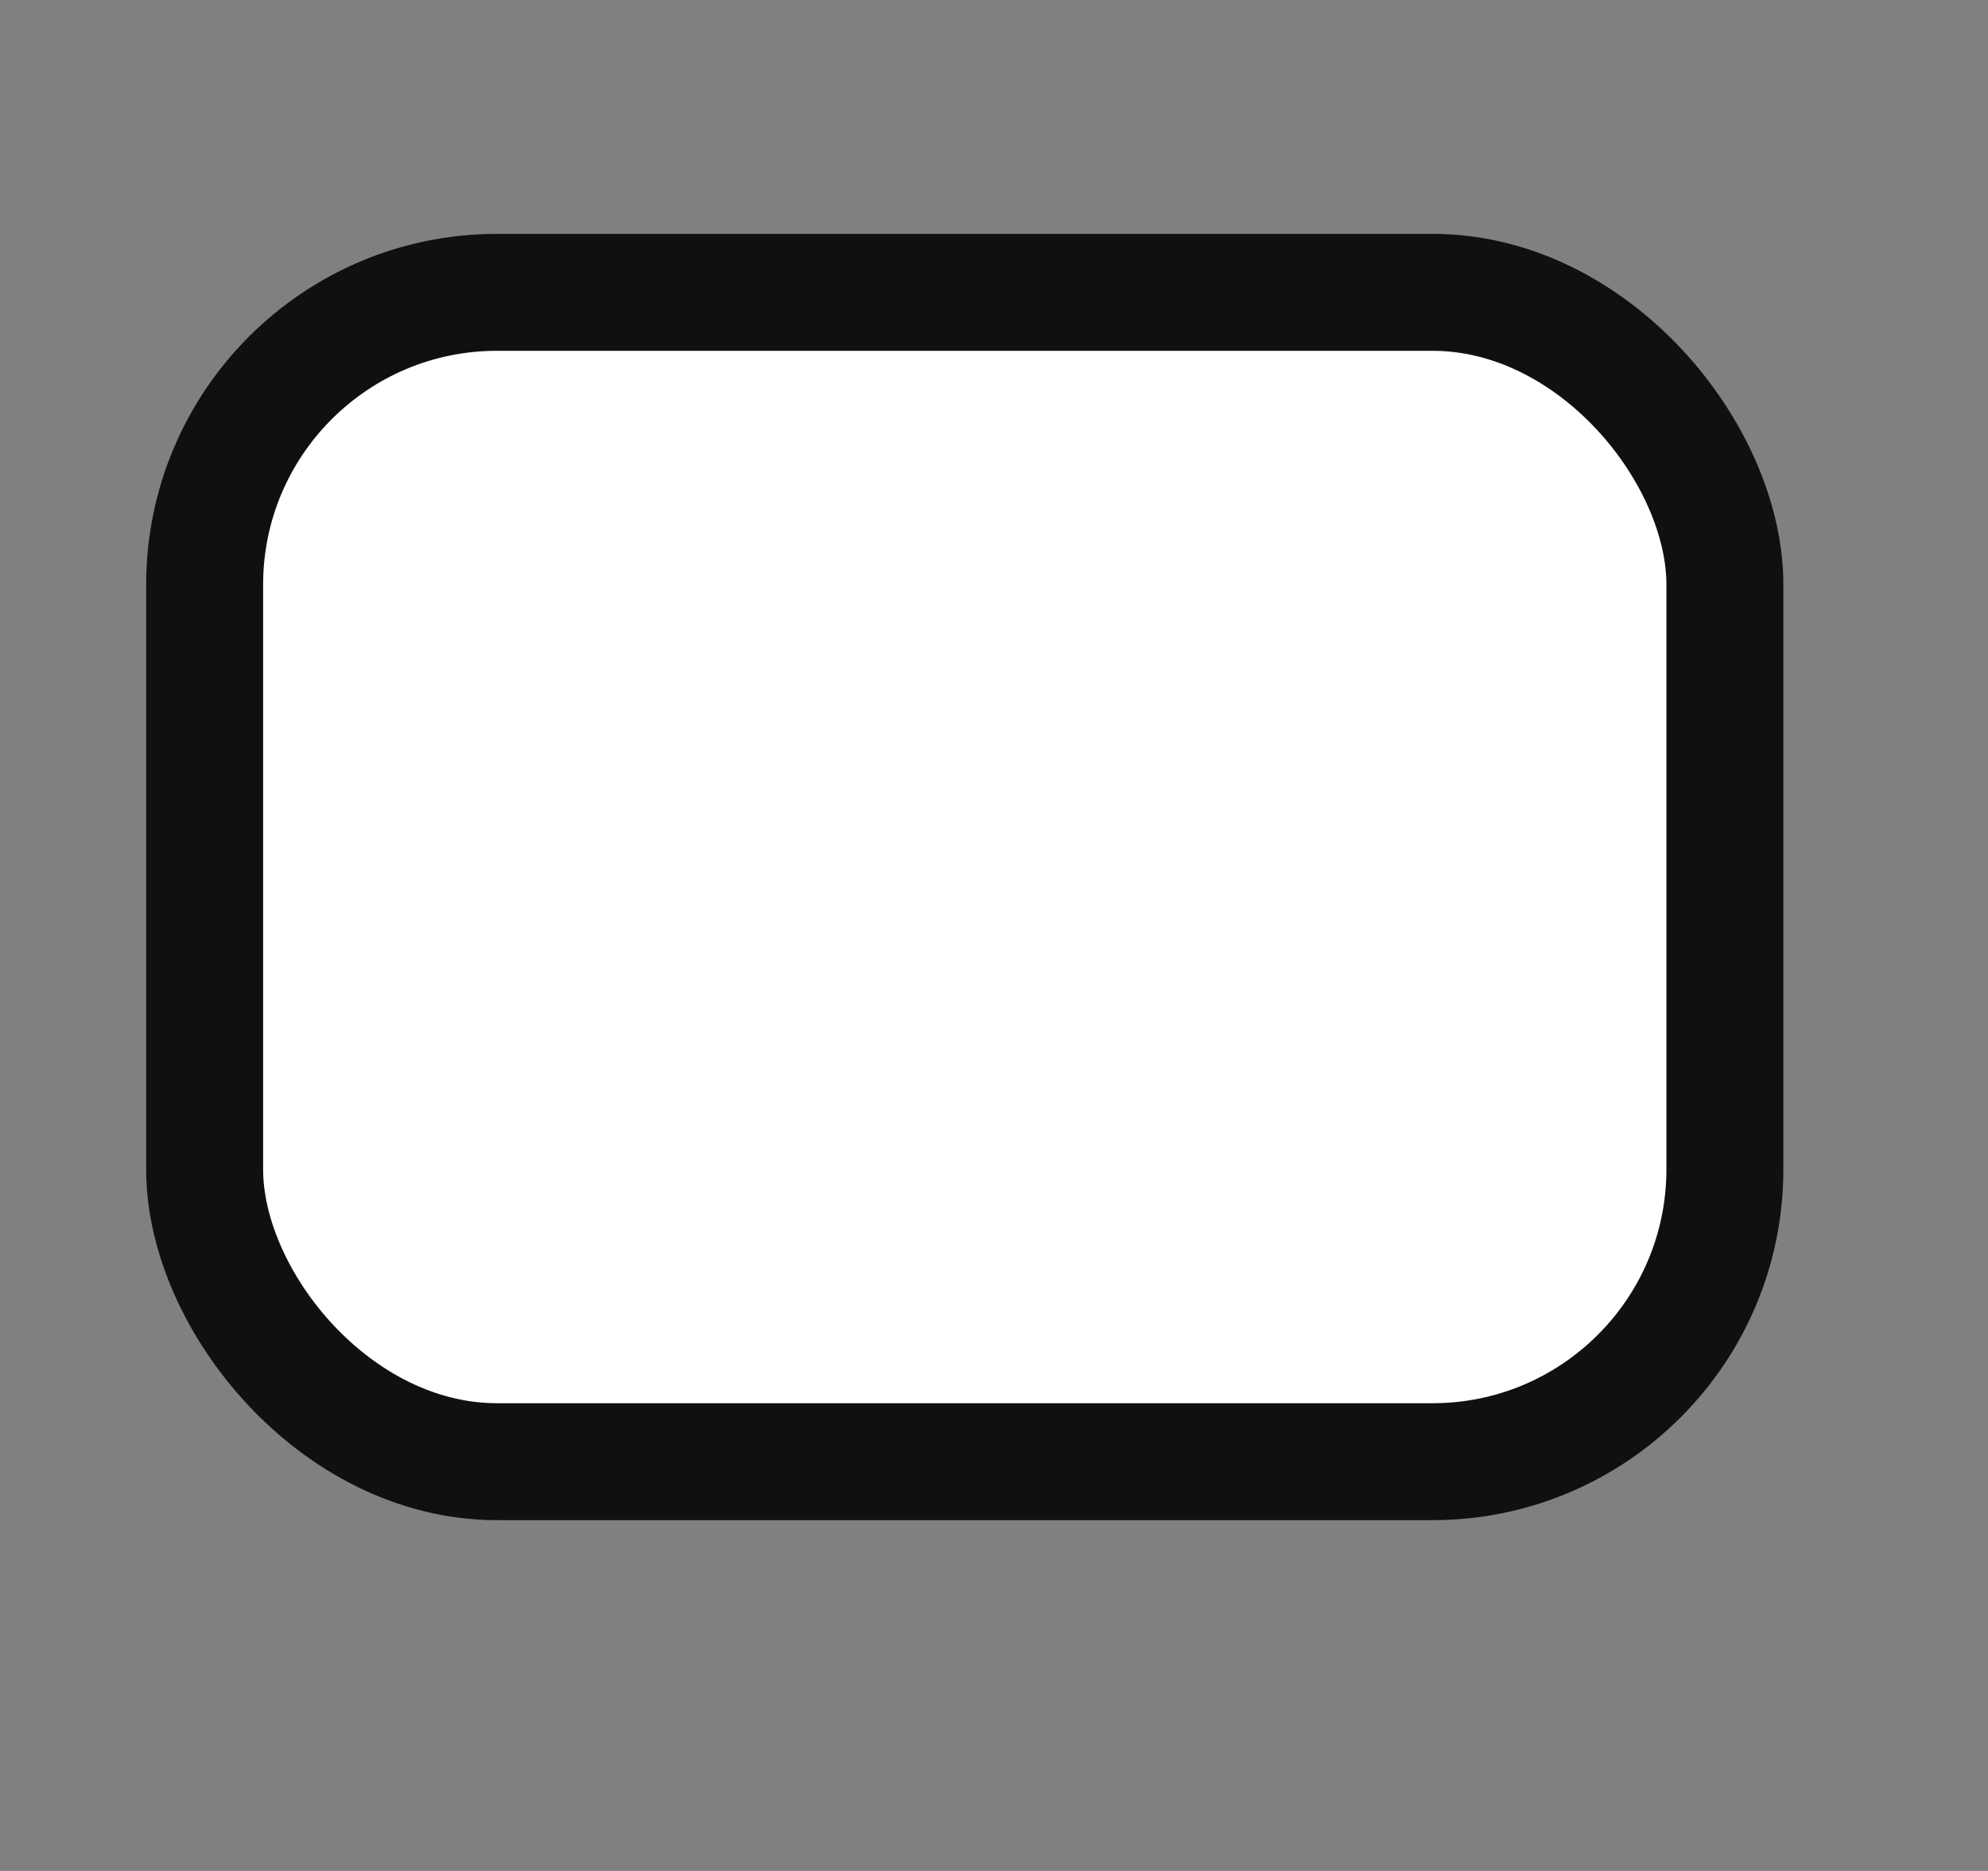 <svg width="17" height="16" viewBox="0 0 17 16" fill="none" xmlns="http://www.w3.org/2000/svg">
<rect x="0" y="0" width="17" height="16" fill="#808080" stroke="none"/>
<rect x="1.75" y="2.5" width="13" height="10" rx="2.5" fill="white"/>
<rect x="1.75" y="2.5" width="13" height="10" rx="2.5" stroke="#101010"/>
</svg>
